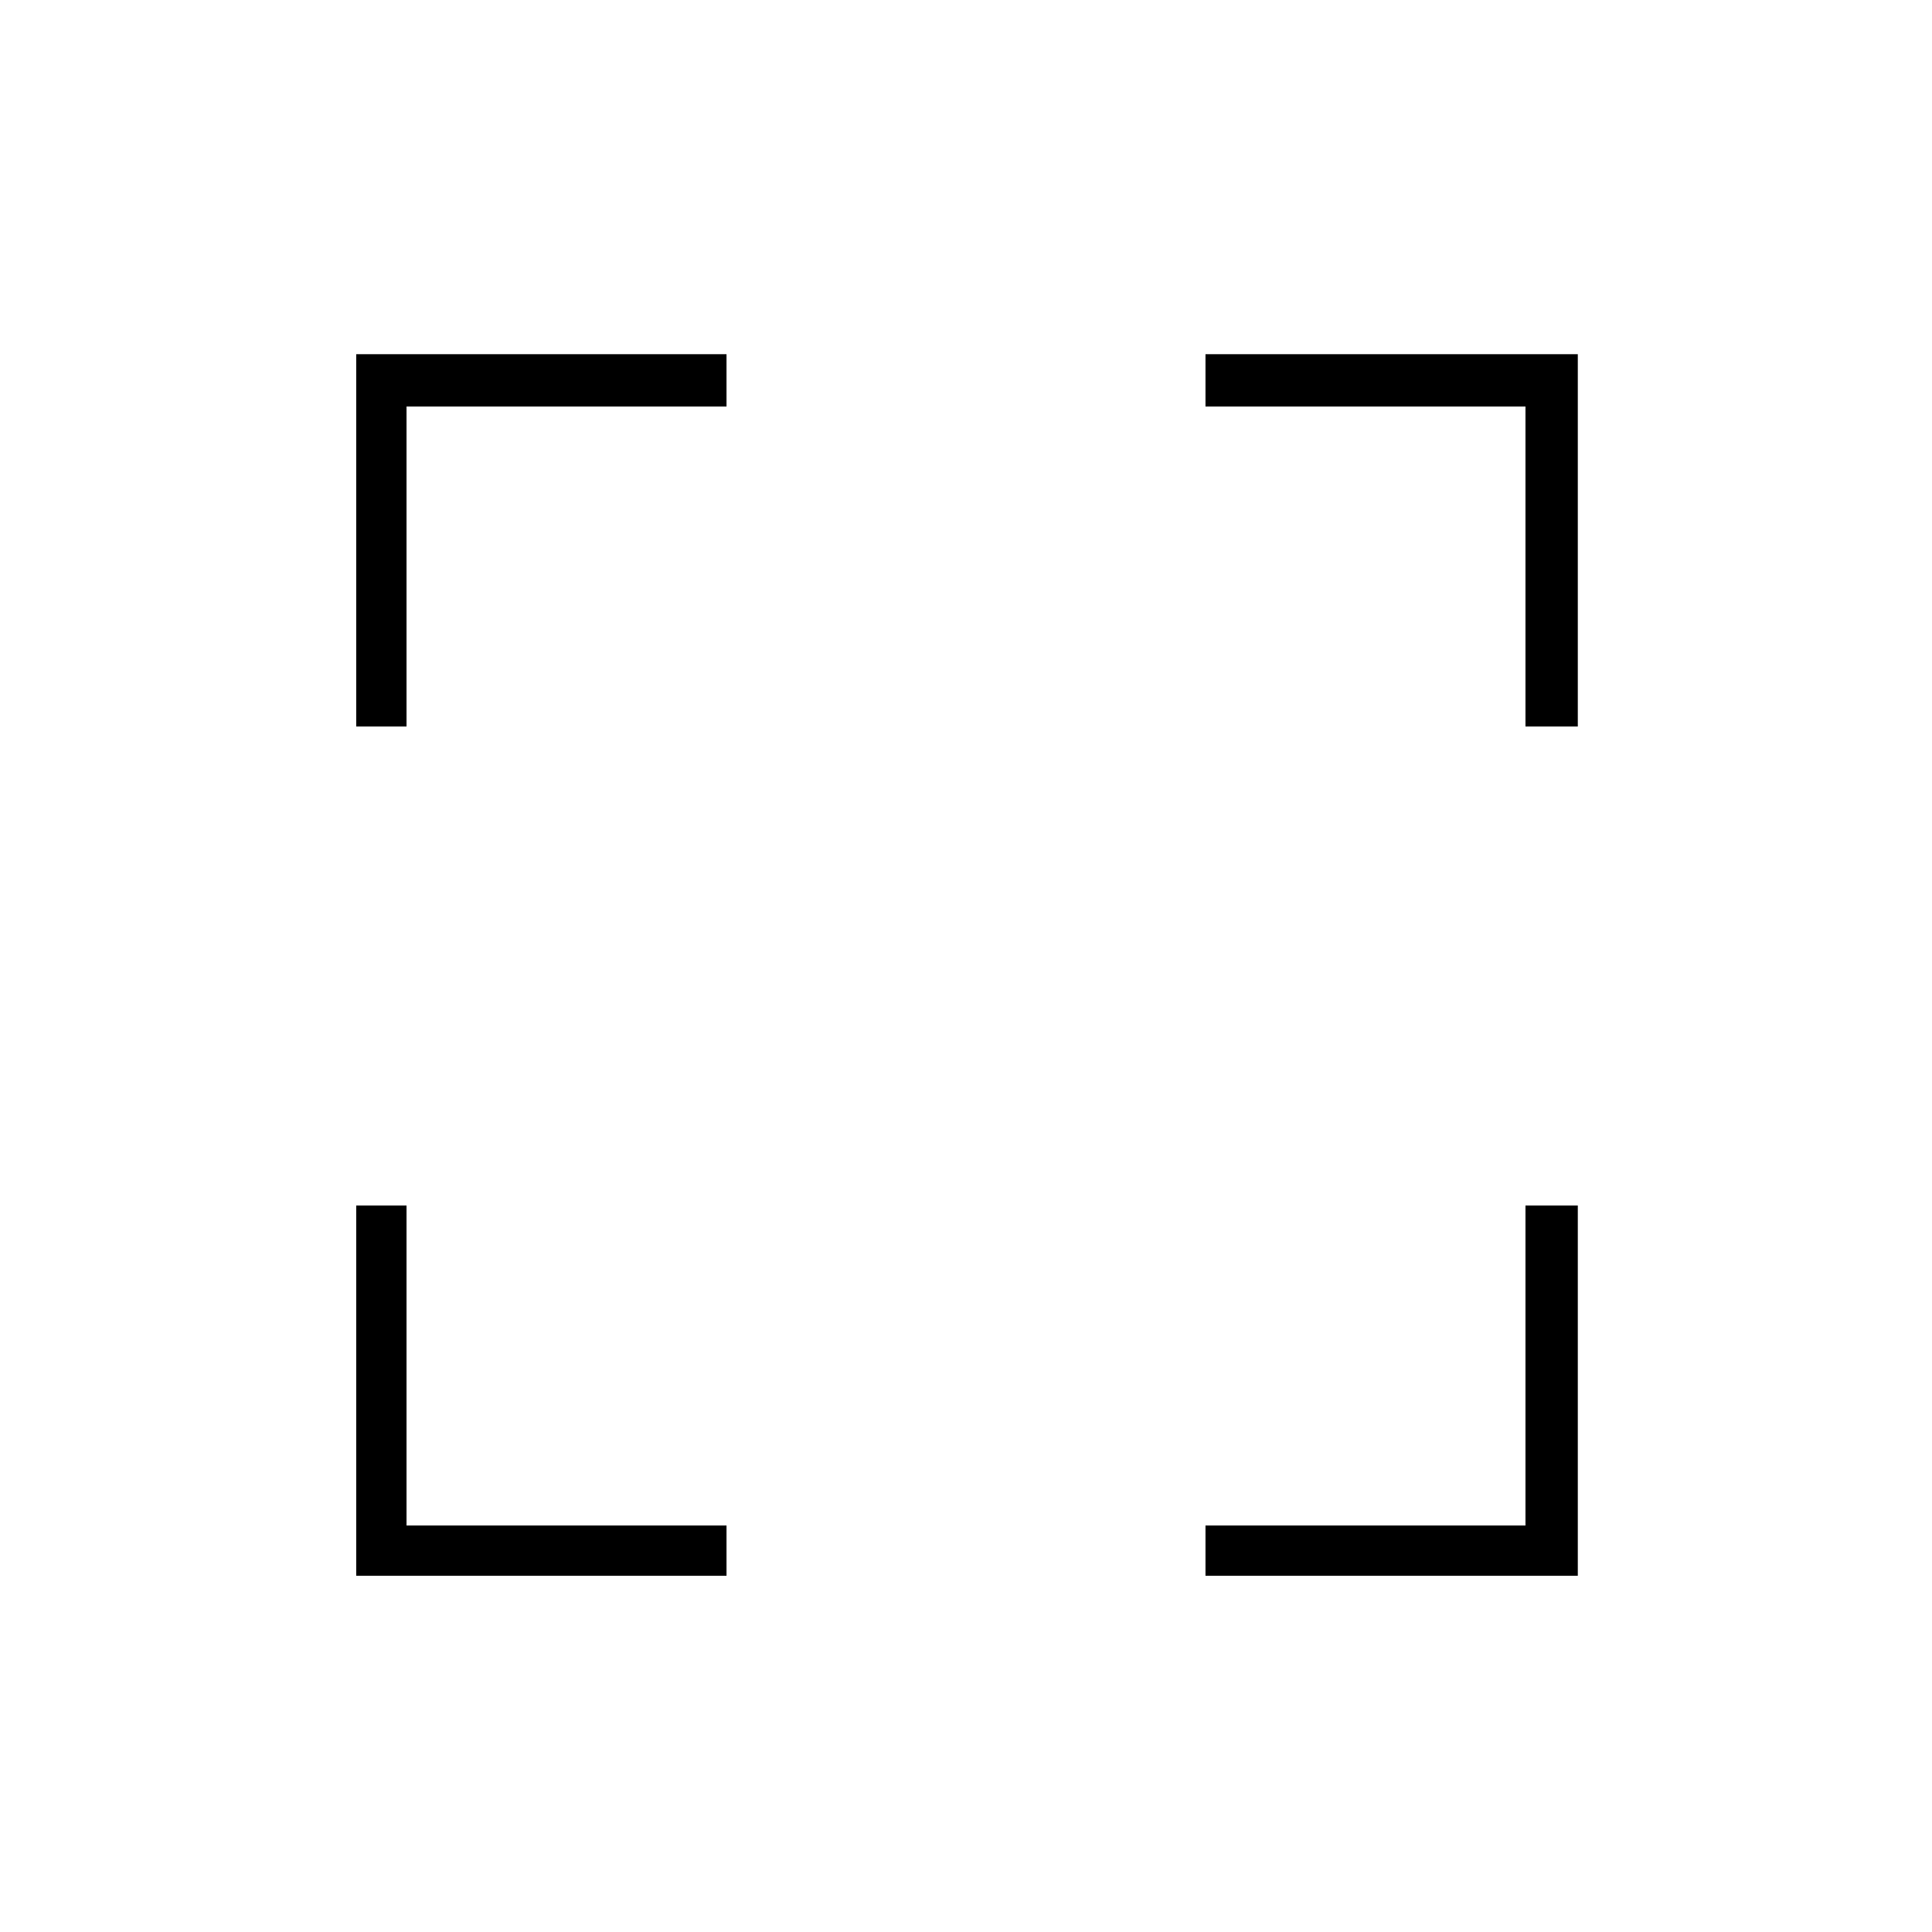 <svg xmlns="http://www.w3.org/2000/svg" height="24" width="24"><path d="M4.425 9.025V4.4H9.025V5.05H5.05V9.025ZM9.025 19.575H4.425V14.975H5.05V18.95H9.025ZM14.975 19.575V18.95H18.95V14.975H19.6V19.575ZM18.95 9.025V5.05H14.975V4.4H19.6V9.025Z"/></svg>
